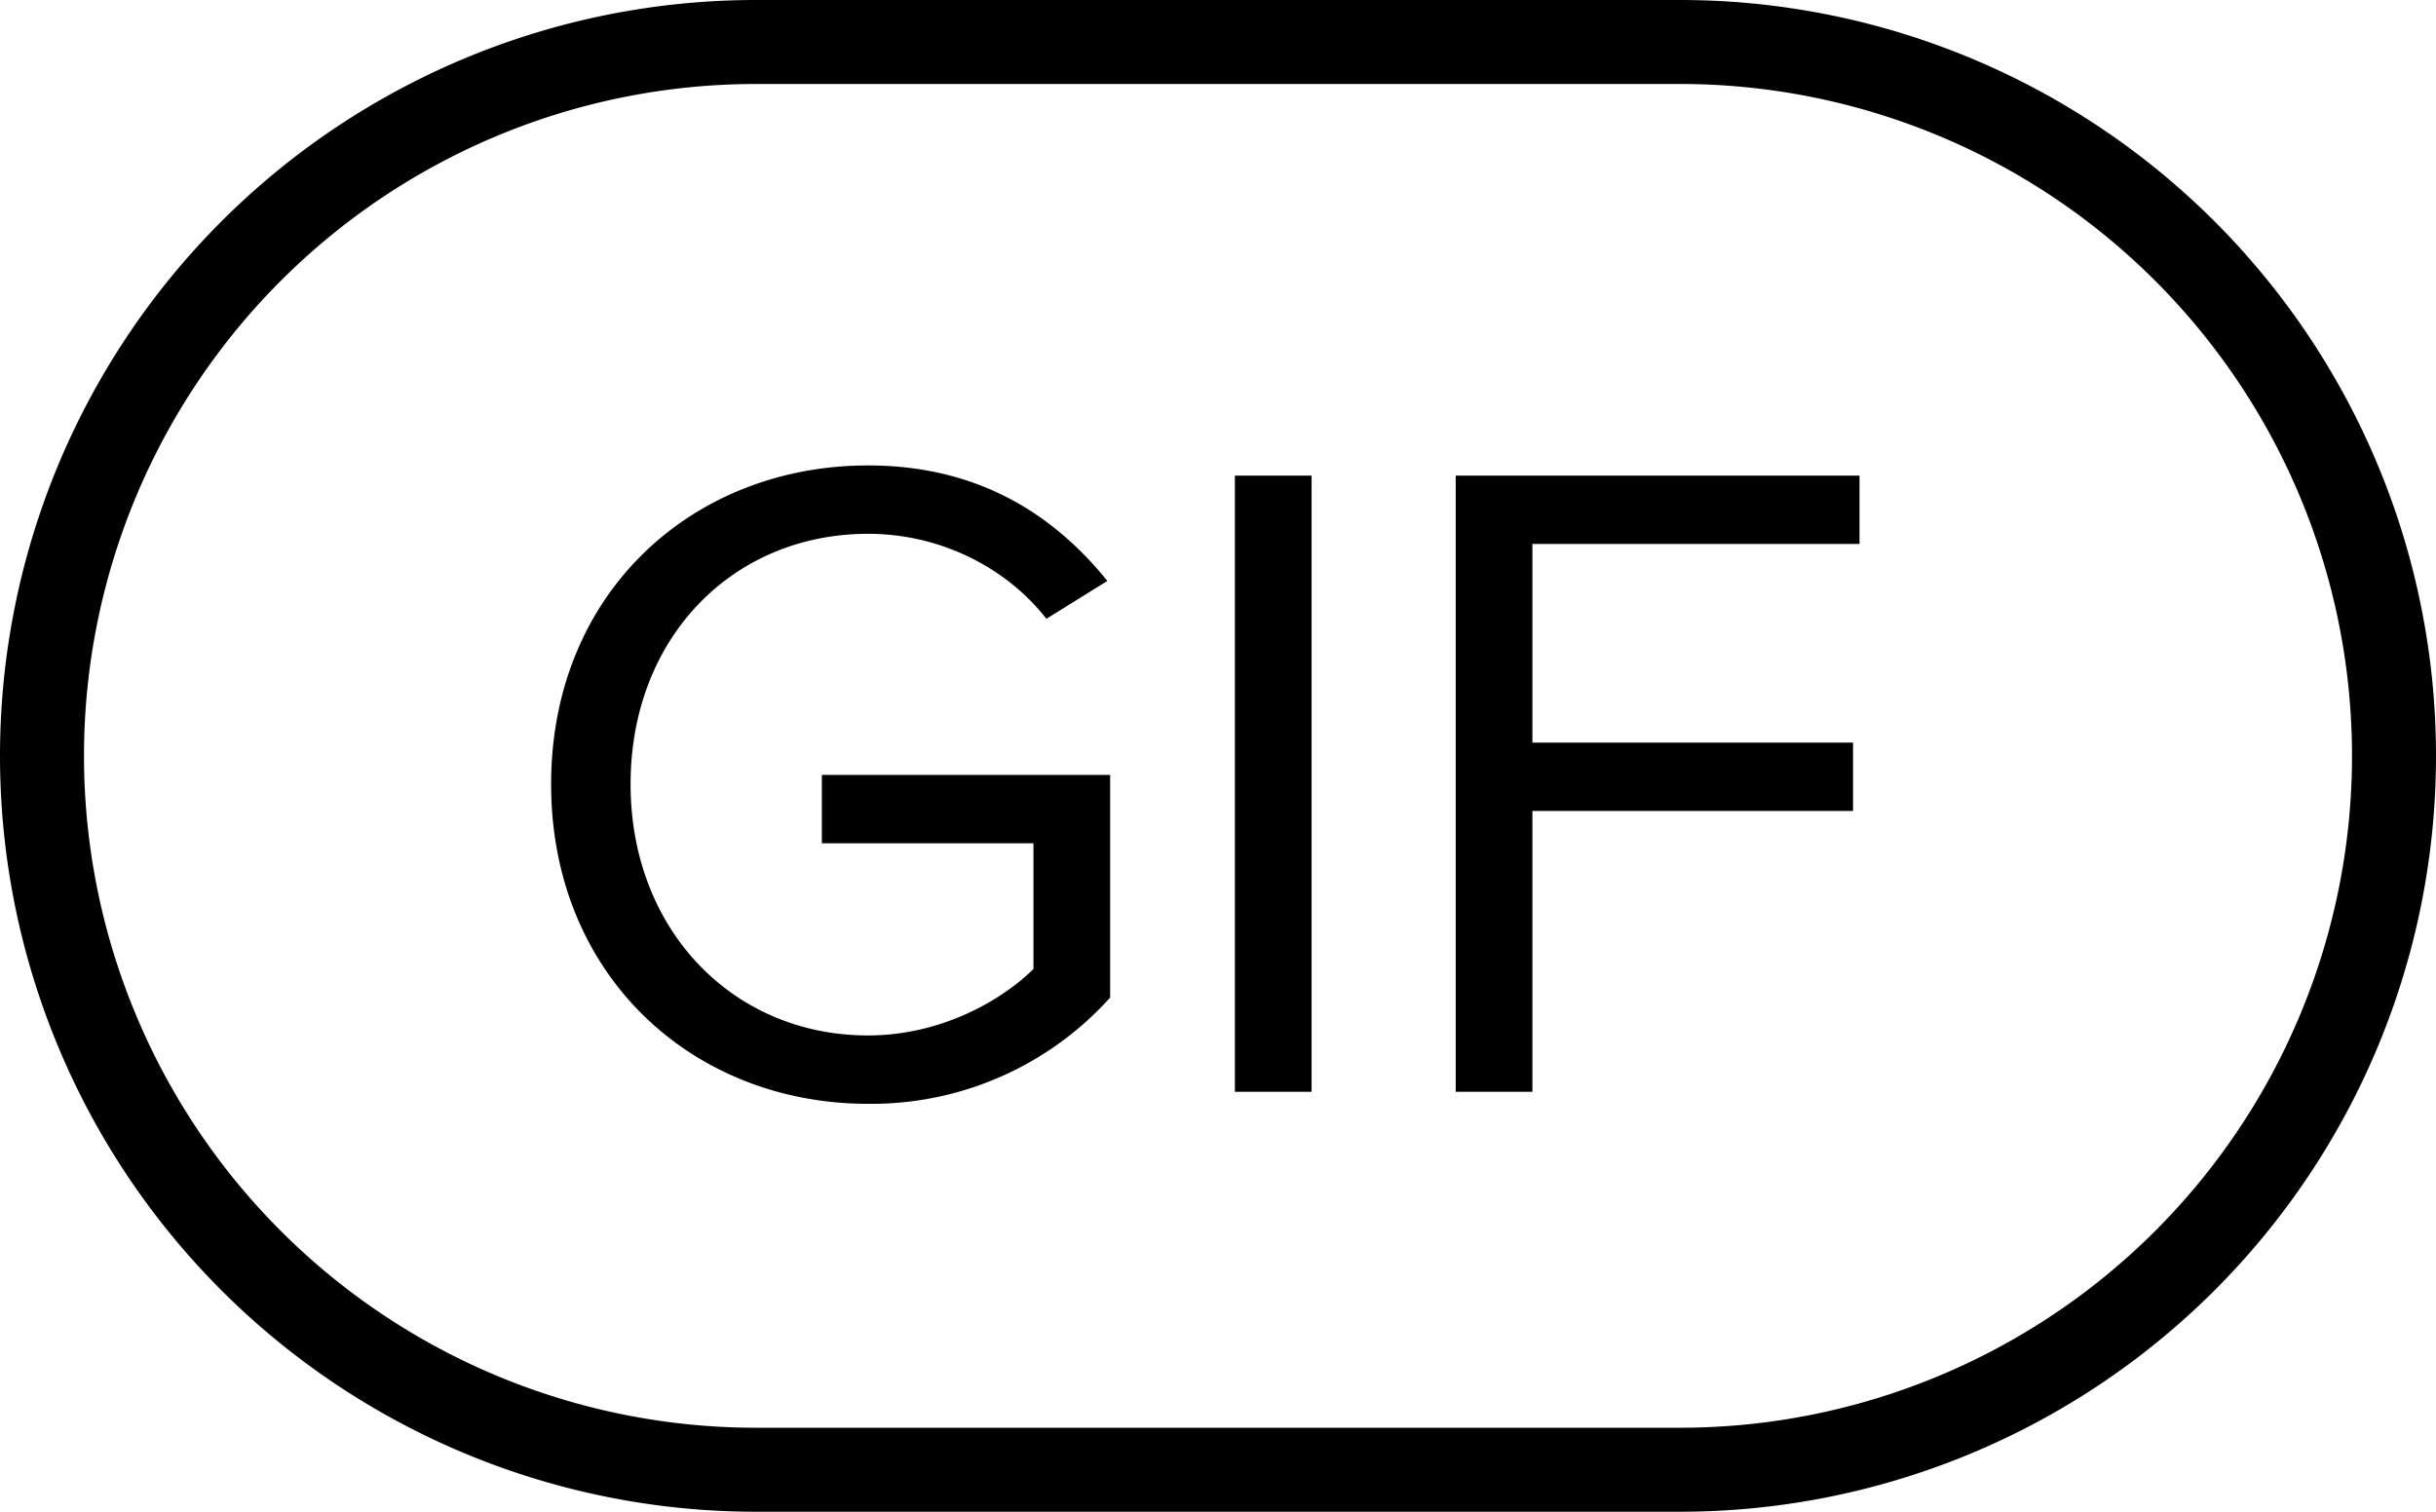 <?xml version="1.0" encoding="iso-8859-1"?>
<!-- Generator: Adobe Illustrator 18.0.0, SVG Export Plug-In . SVG Version: 6.00 Build 0)  -->
<!DOCTYPE svg PUBLIC "-//W3C//DTD SVG 1.1//EN" "http://www.w3.org/Graphics/SVG/1.1/DTD/svg11.dtd">
<svg version="1.1" xmlns="http://www.w3.org/2000/svg" xmlns:xlink="http://www.w3.org/1999/xlink" x="0px" y="0px"
	 viewBox="0 0 29 18" style="enable-background:new 0 0 29 18;" xml:space="preserve">
    <g fill-rule="evenodd">
        <path d="M9 1a8 8 0 1 0 0 16h11a8 8 0 1 0 0-16H9zm0-1h11a9 9 0 0 1 0 18H9A9 9 0 0 1 9 0z" fill-rule="nonzero"></path>
        <path d="M6.561 9.337c0-2.277 1.683-3.795 3.773-3.795 1.298 0 2.2.572 2.849 1.375l-.726.451c-.462-.594-1.243-1.012-2.123-1.012-1.606 0-2.827 1.232-2.827 2.981 0 1.738 1.221 2.992 2.827 2.992.88 0 1.606-.429 1.969-.792v-1.496H9.784v-.814h3.432v2.651a3.822 3.822 0 0 1-2.882 1.265c-2.09 0-3.773-1.529-3.773-3.806zM14.701 13V5.663h.913V13h-.913zm2.629 0V5.663h4.807v.814h-3.894v2.365h3.817v.814h-3.817V13h-.913z"></path>
    </g>
</svg>